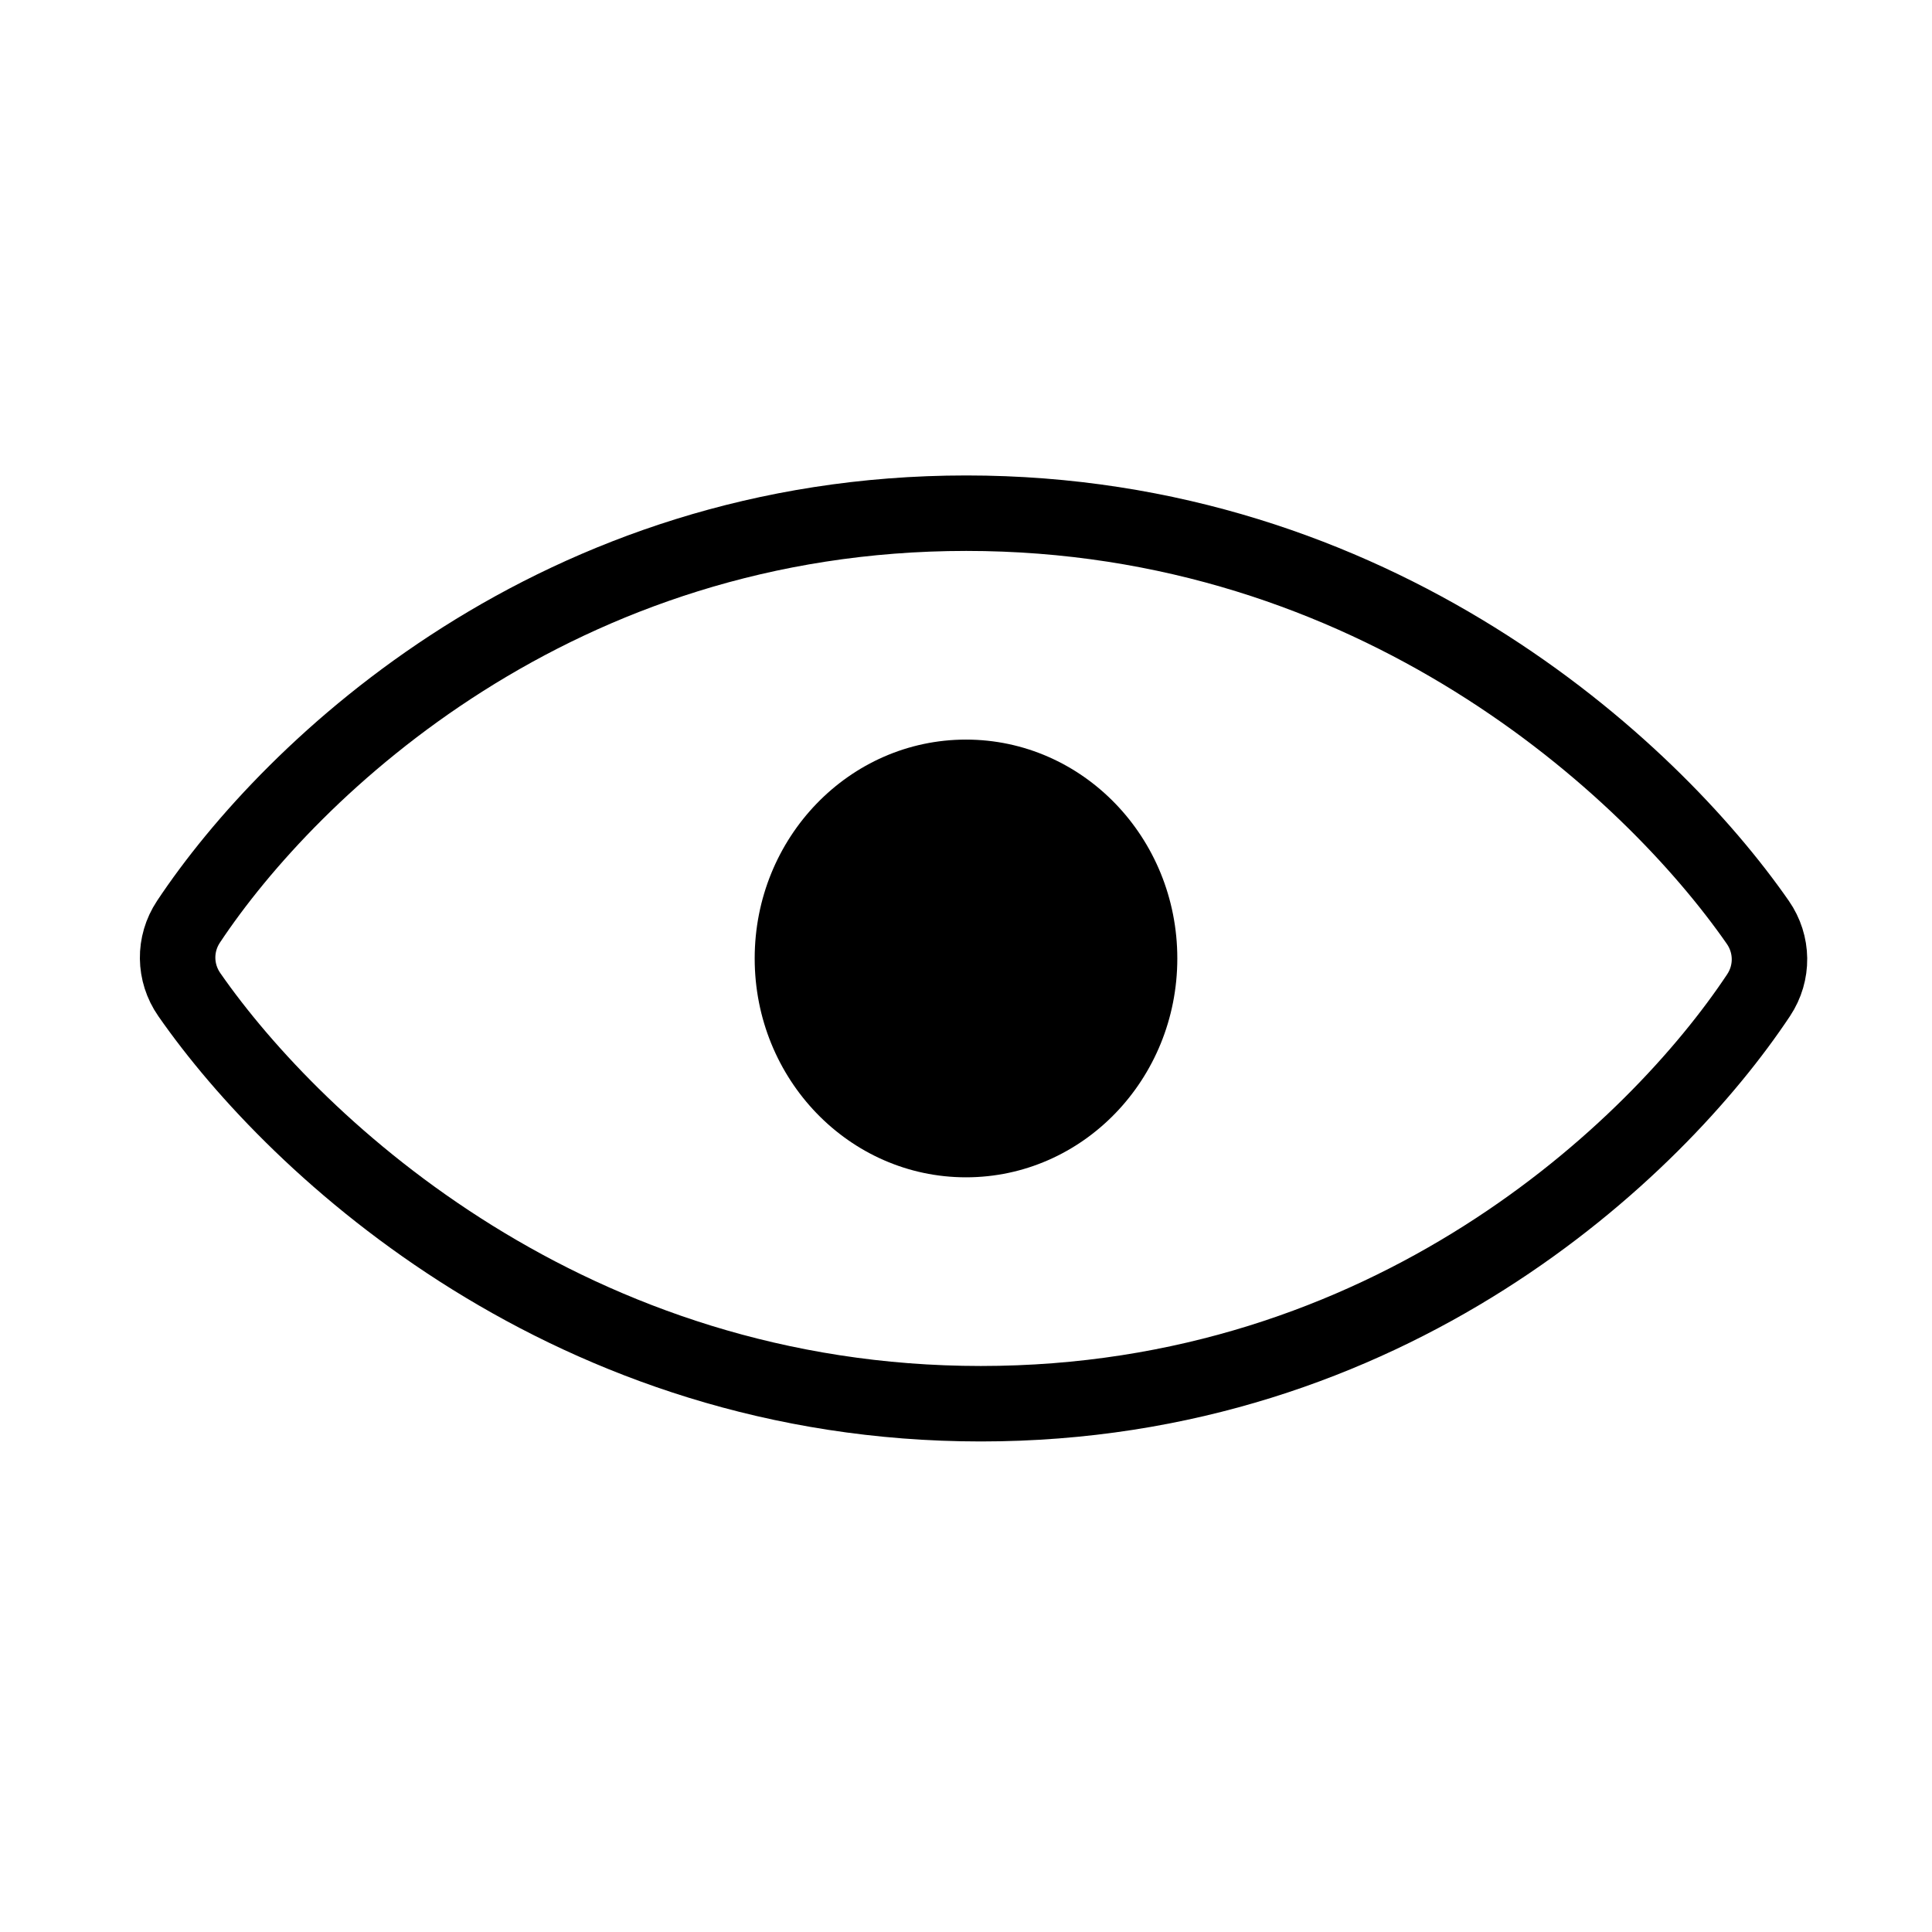 <svg width="128" height="128" viewBox="0 0 128 128" fill="none" xmlns="http://www.w3.org/2000/svg">
<path d="M64.018 34C36.967 34 19.335 50.758 12.486 61.07C11.507 62.546 11.53 64.441 12.542 65.895C19.711 76.204 37.901 93 64.982 93C92.033 93 109.665 76.242 116.514 65.93C117.493 64.454 117.47 62.559 116.458 61.105C109.289 50.796 91.099 34 64.018 34Z" stroke="black" stroke-width="5"/>
<ellipse cx="64" cy="63.5" rx="14" ry="14.5" fill="black"/>
</svg>
